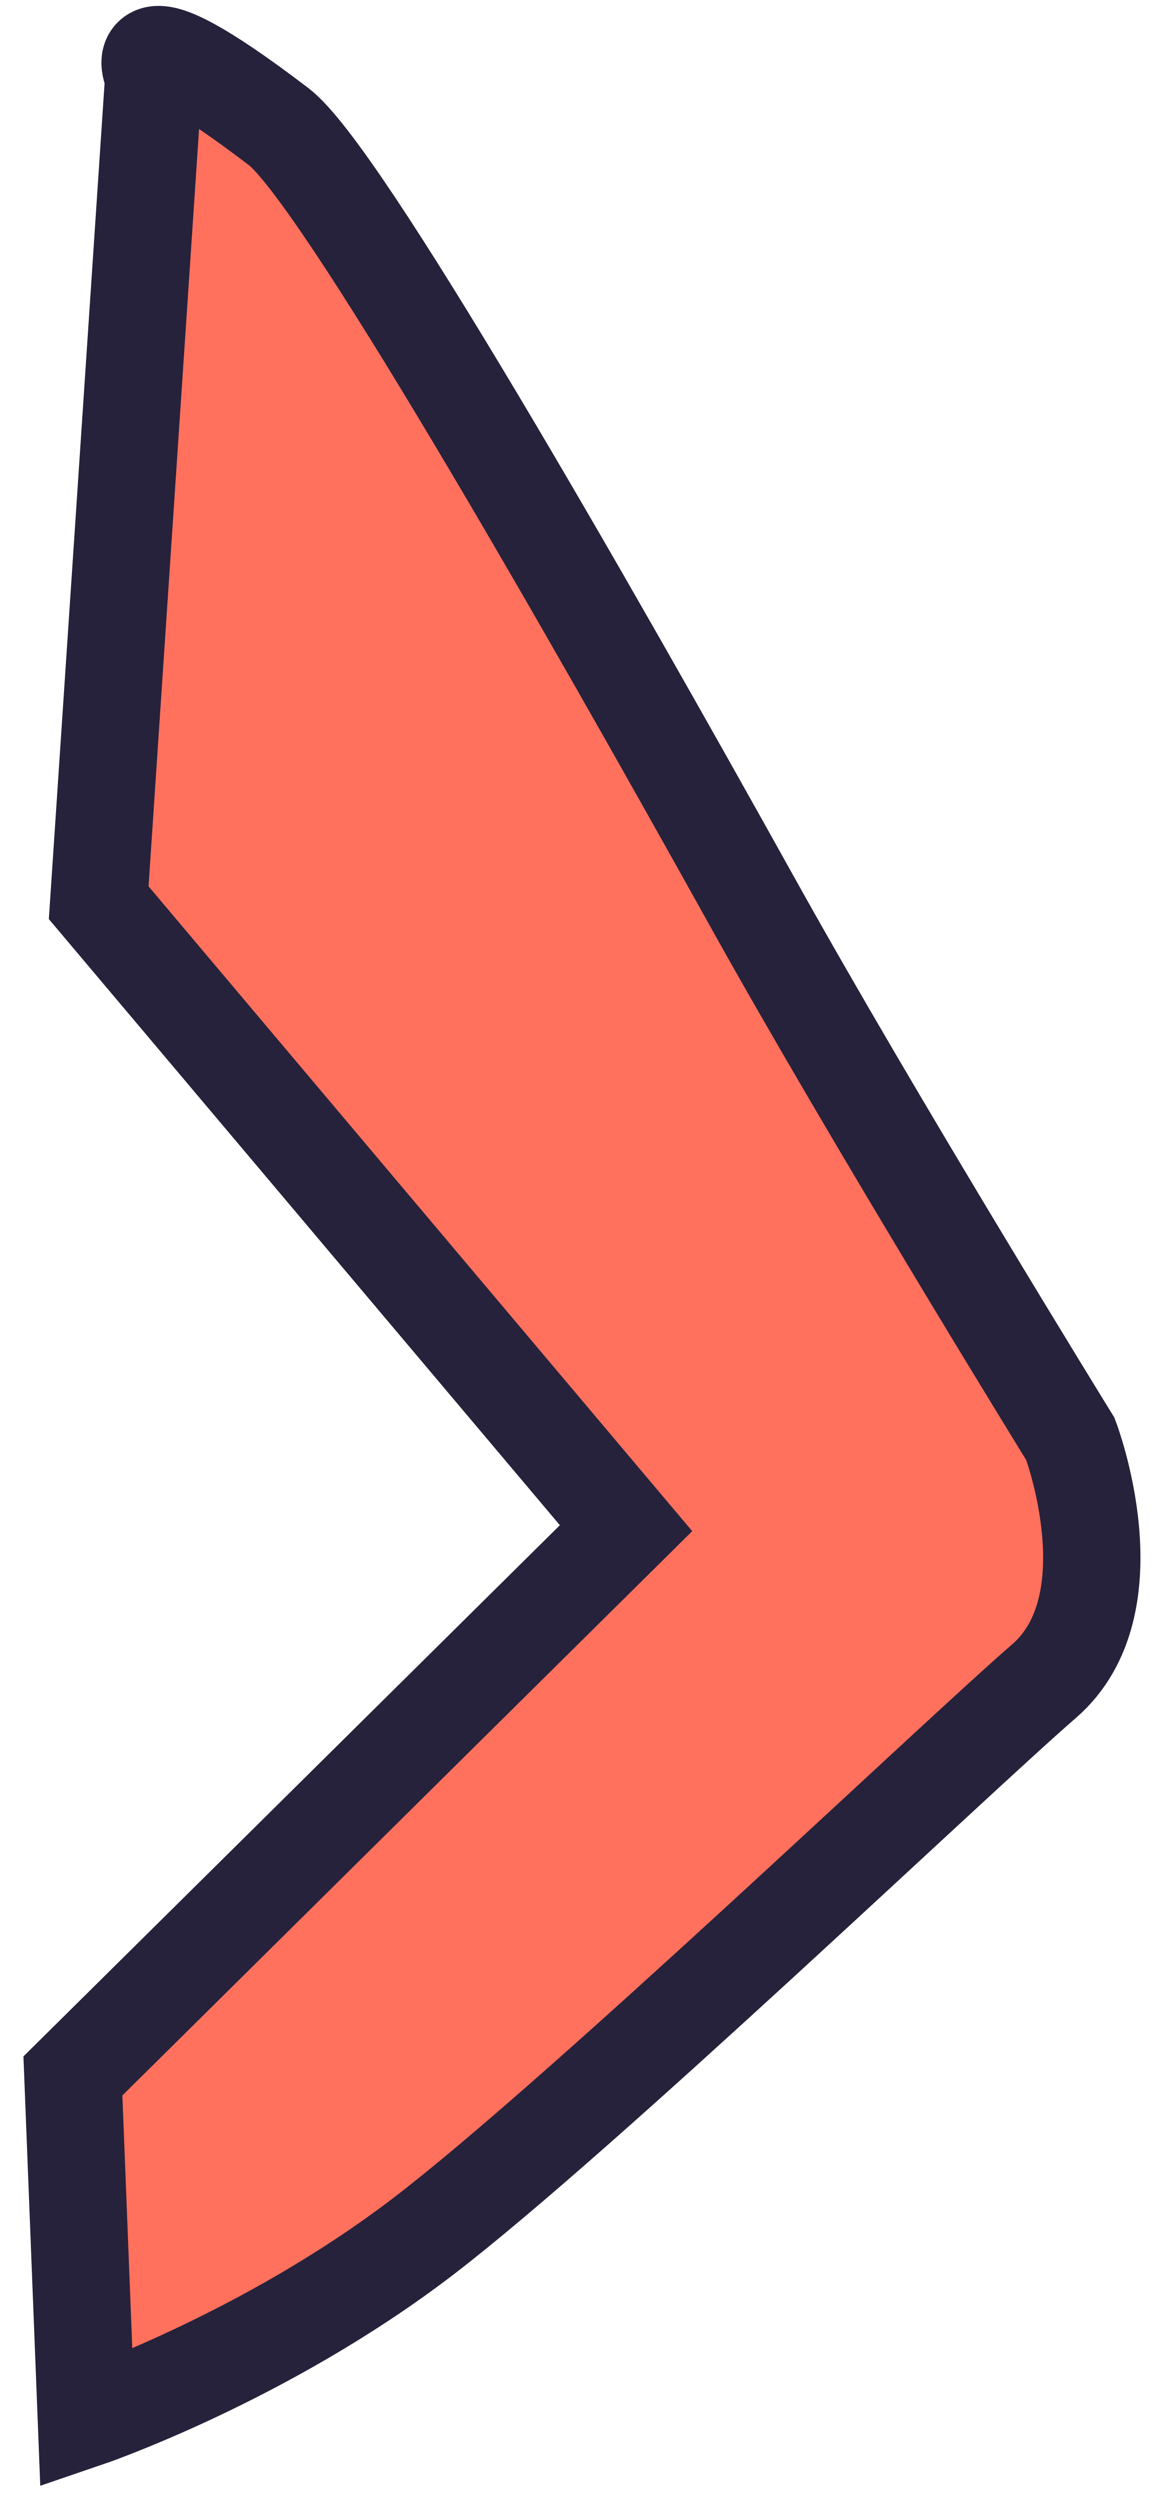 <svg height="77" viewBox="0 0 36 77" width="36" xmlns="http://www.w3.org/2000/svg"><path d="m4.741 2.345s-1.156-2.259 3.85 1.557c1.895 1.444 9.325 14.409 14.61 23.901 3.757 6.748 9.792 16.518 9.792 16.518s1.928 5.086-.817 7.459c-2.745 2.373-14.227 13.342-19.122 17.091-4.895 3.749-10.393 5.62-10.393 5.62l-.414-10.555 17.049-16.87-16.254-19.264z" fill="#ff715d" fill-rule="evenodd" stroke="#26223c" stroke-linecap="round" stroke-width="3"/></svg>